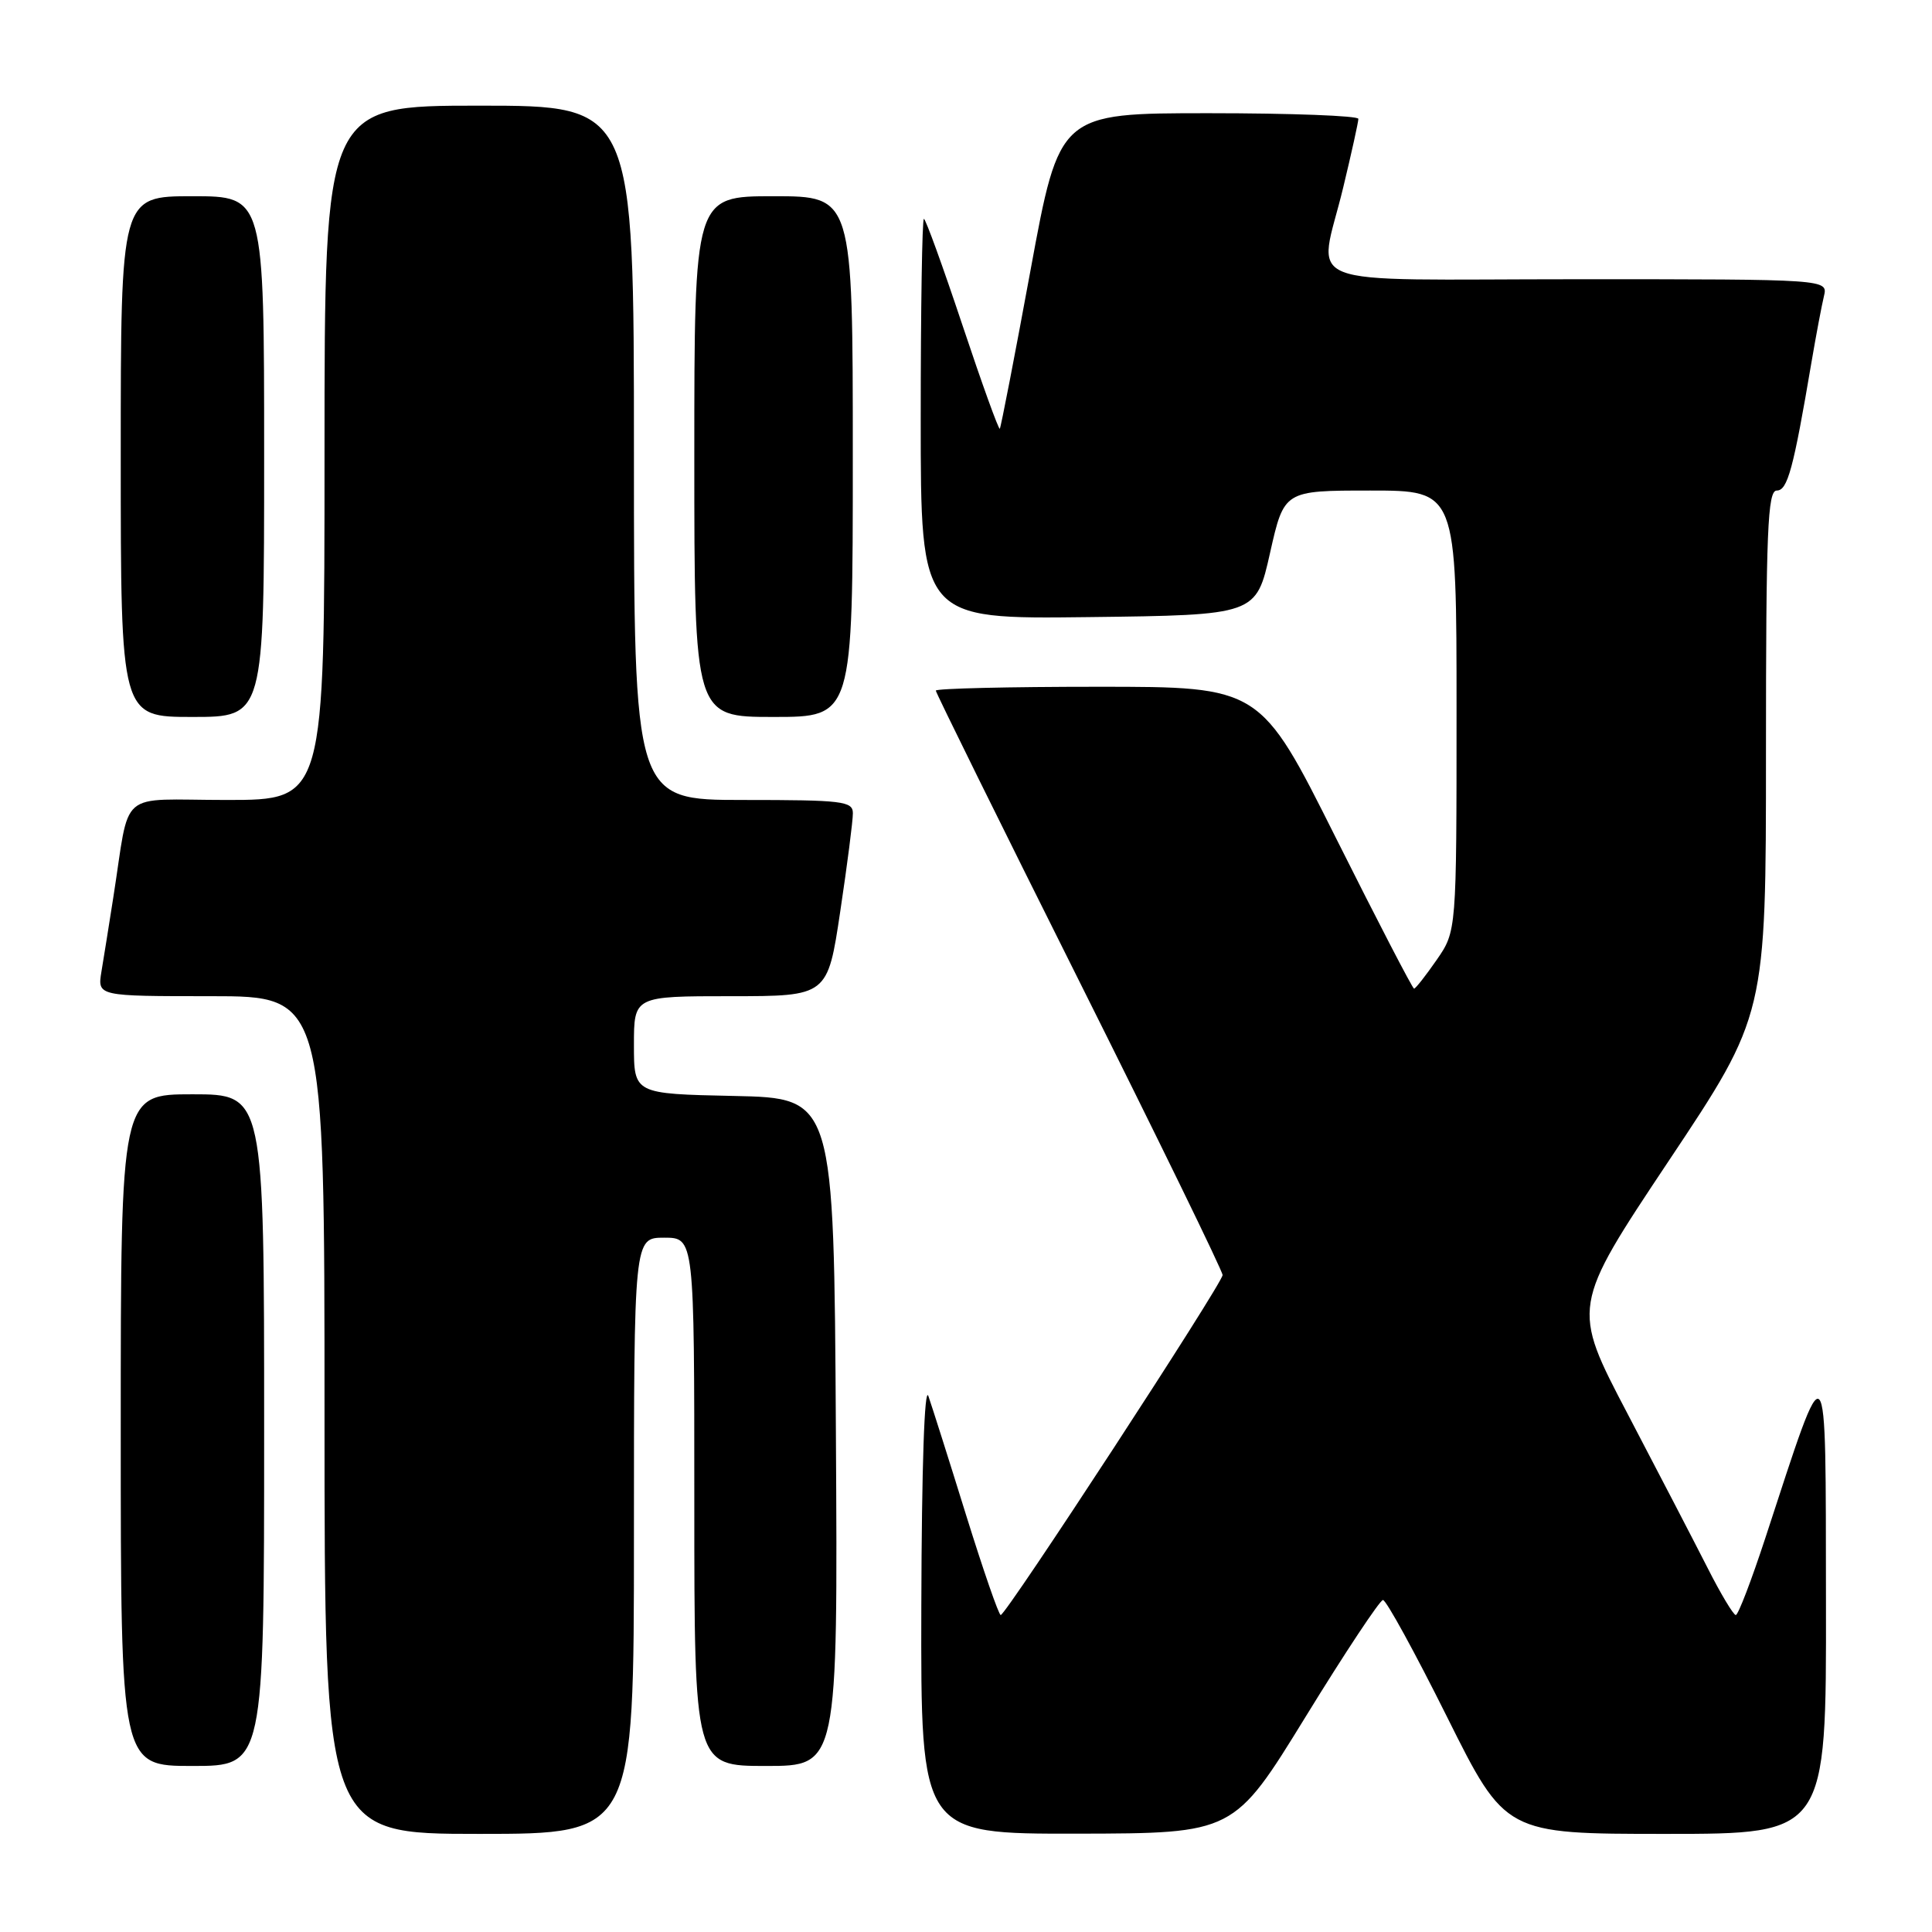 <?xml version="1.0" encoding="UTF-8" standalone="no"?>
<!DOCTYPE svg PUBLIC "-//W3C//DTD SVG 1.1//EN" "http://www.w3.org/Graphics/SVG/1.1/DTD/svg11.dtd" >
<svg xmlns="http://www.w3.org/2000/svg" xmlns:xlink="http://www.w3.org/1999/xlink" version="1.1" viewBox="0 0 256 256">
 <g >
 <path fill="currentColor"
d=" M 84.00 203.50 C 84.00 164.00 84.00 164.00 88.00 164.00 C 92.00 164.00 92.00 164.00 92.00 199.00 C 92.00 234.00 92.00 234.00 101.51 234.00 C 111.02 234.00 111.02 234.00 110.76 189.75 C 110.50 145.50 110.50 145.50 97.25 145.22 C 84.00 144.94 84.00 144.94 84.00 138.47 C 84.00 132.00 84.00 132.00 96.83 132.00 C 109.66 132.00 109.66 132.00 111.34 120.75 C 112.27 114.56 113.02 108.71 113.01 107.75 C 113.00 106.16 111.64 106.00 98.50 106.00 C 84.00 106.00 84.00 106.00 84.00 60.00 C 84.00 14.00 84.00 14.00 63.50 14.00 C 43.00 14.00 43.00 14.00 43.00 60.00 C 43.00 106.00 43.00 106.00 30.05 106.00 C 15.35 106.00 17.32 104.30 15.00 119.00 C 14.44 122.58 13.74 126.96 13.44 128.75 C 12.91 132.00 12.91 132.00 27.95 132.00 C 43.00 132.00 43.00 132.00 43.00 187.50 C 43.00 243.00 43.00 243.00 63.50 243.00 C 84.00 243.00 84.00 243.00 84.00 203.50 Z  M 173.00 227.48 C 178.22 218.98 182.84 212.02 183.25 212.01 C 183.67 212.00 187.49 218.97 191.74 227.50 C 199.47 243.00 199.47 243.00 220.74 243.00 C 242.00 243.00 242.00 243.00 241.95 212.25 C 241.90 177.71 242.31 178.15 233.93 203.75 C 232.08 209.39 230.32 214.00 230.00 214.00 C 229.69 214.00 228.00 211.19 226.26 207.75 C 224.51 204.31 219.74 195.12 215.66 187.33 C 208.23 173.16 208.23 173.16 221.11 153.83 C 234.00 134.50 234.00 134.50 234.00 99.75 C 234.00 70.29 234.22 65.00 235.43 65.00 C 236.86 65.00 237.63 62.18 240.03 48.00 C 240.64 44.42 241.38 40.49 241.68 39.25 C 242.22 37.00 242.22 37.00 209.11 37.00 C 170.91 37.00 174.71 38.49 177.99 24.81 C 179.09 20.24 179.99 16.16 179.99 15.75 C 180.00 15.34 171.09 15.00 160.19 15.00 C 140.38 15.00 140.38 15.00 136.56 35.75 C 134.46 47.16 132.62 56.64 132.48 56.81 C 132.33 56.98 130.10 50.80 127.52 43.06 C 124.94 35.33 122.65 29.00 122.42 29.00 C 122.19 29.00 122.00 40.93 122.00 55.52 C 122.00 82.04 122.00 82.04 144.22 81.77 C 166.44 81.50 166.44 81.50 168.29 73.25 C 170.15 65.00 170.15 65.00 181.58 65.00 C 193.00 65.00 193.00 65.00 193.00 94.20 C 193.00 123.39 193.00 123.39 190.36 127.20 C 188.91 129.29 187.57 131.00 187.37 131.00 C 187.17 131.00 182.51 122.00 177.00 111.00 C 166.99 91.00 166.99 91.00 145.50 91.00 C 133.67 91.00 124.00 91.23 124.00 91.51 C 124.00 91.78 132.55 109.11 143.00 130.00 C 153.45 150.89 162.00 168.42 162.00 168.95 C 162.00 170.04 133.31 214.00 132.60 214.00 C 132.34 214.00 130.28 208.04 128.01 200.75 C 125.75 193.46 123.50 186.38 123.02 185.00 C 122.50 183.48 122.13 194.34 122.08 212.75 C 122.00 243.00 122.00 243.00 142.75 242.97 C 163.50 242.93 163.50 242.93 173.00 227.48 Z  M 35.00 189.50 C 35.00 145.00 35.00 145.00 25.50 145.00 C 16.00 145.00 16.00 145.00 16.00 189.50 C 16.00 234.00 16.00 234.00 25.50 234.00 C 35.00 234.00 35.00 234.00 35.00 189.50 Z  M 35.00 60.50 C 35.00 26.00 35.00 26.00 25.50 26.00 C 16.00 26.00 16.00 26.00 16.00 60.50 C 16.00 95.00 16.00 95.00 25.50 95.00 C 35.00 95.00 35.00 95.00 35.00 60.50 Z  M 113.00 60.50 C 113.00 26.00 113.00 26.00 102.50 26.00 C 92.00 26.00 92.00 26.00 92.00 60.50 C 92.00 95.00 92.00 95.00 102.50 95.00 C 113.00 95.00 113.00 95.00 113.00 60.50 Z "/>
</g>
</svg>